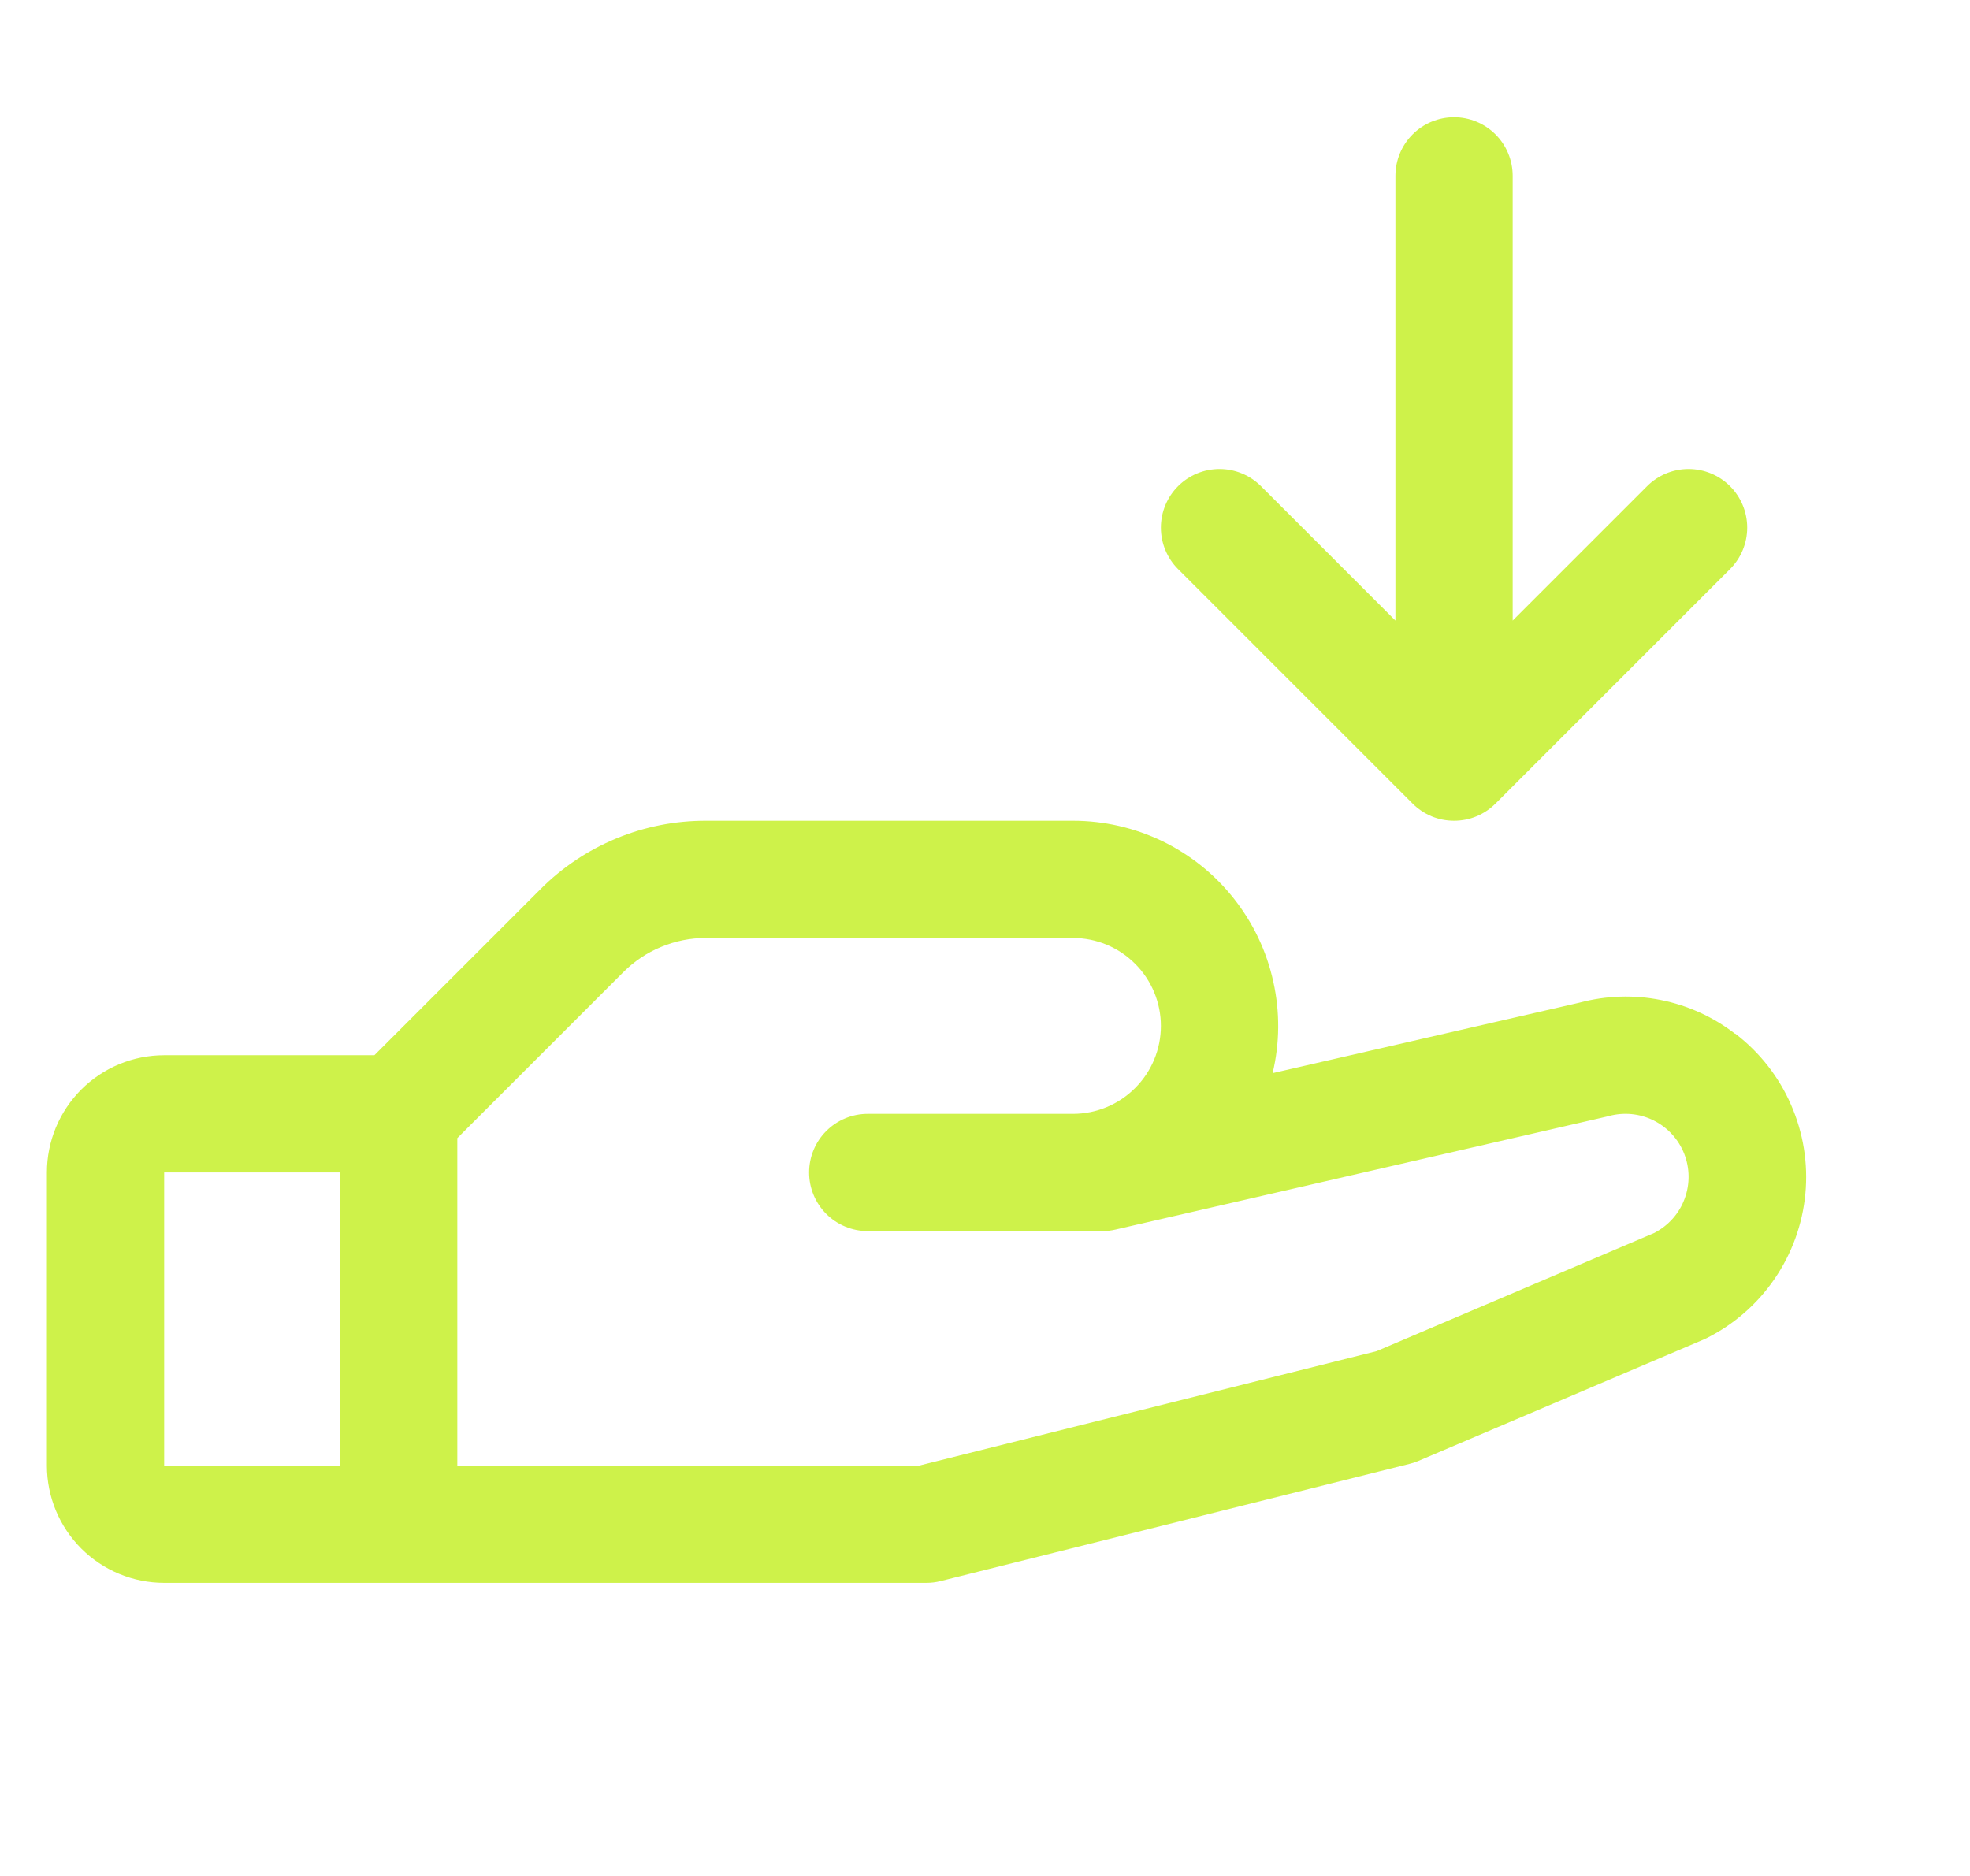 <svg width="21" height="20" viewBox="0 0 21 20" fill="none" xmlns="http://www.w3.org/2000/svg">
<g id="HandArrowDown">
<path id="Vector" d="M18.494 11.02C18.262 10.841 17.991 10.718 17.703 10.661C17.416 10.604 17.119 10.614 16.835 10.69L13.566 11.441C13.643 11.12 13.645 10.786 13.573 10.464C13.502 10.141 13.358 9.839 13.153 9.58C12.949 9.321 12.688 9.112 12.391 8.968C12.094 8.825 11.768 8.75 11.438 8.75H7.527C7.198 8.749 6.873 8.813 6.569 8.939C6.266 9.065 5.99 9.249 5.759 9.482L3.991 11.25H1.75C1.418 11.25 1.101 11.382 0.866 11.616C0.632 11.851 0.5 12.168 0.5 12.5L0.5 15.625C0.5 15.957 0.632 16.274 0.866 16.509C1.101 16.743 1.418 16.875 1.75 16.875H9.875C9.926 16.875 9.977 16.869 10.027 16.856L15.027 15.606C15.058 15.599 15.09 15.588 15.12 15.575L18.156 14.283L18.191 14.267C18.483 14.121 18.732 13.904 18.917 13.634C19.101 13.365 19.214 13.054 19.245 12.729C19.276 12.404 19.223 12.077 19.092 11.778C18.962 11.479 18.757 11.218 18.498 11.02H18.494ZM1.75 12.5H3.625V15.625H1.75V12.5ZM17.643 13.141L14.674 14.405L9.797 15.625H4.875V12.134L6.643 10.366C6.759 10.25 6.896 10.157 7.048 10.095C7.2 10.032 7.362 9.999 7.527 10H11.438C11.686 10 11.925 10.099 12.1 10.275C12.276 10.45 12.375 10.689 12.375 10.938C12.375 11.186 12.276 11.425 12.1 11.6C11.925 11.776 11.686 11.875 11.438 11.875H9.25C9.084 11.875 8.925 11.941 8.808 12.058C8.691 12.175 8.625 12.334 8.625 12.5C8.625 12.666 8.691 12.825 8.808 12.942C8.925 13.059 9.084 13.125 9.25 13.125H11.75C11.797 13.125 11.844 13.12 11.89 13.109L17.124 11.905L17.148 11.899C17.308 11.855 17.479 11.871 17.627 11.945C17.776 12.019 17.892 12.145 17.953 12.299C18.014 12.453 18.016 12.625 17.958 12.78C17.901 12.936 17.787 13.064 17.641 13.141H17.643ZM12.558 6.067C12.441 5.95 12.375 5.791 12.375 5.625C12.375 5.459 12.441 5.3 12.558 5.183C12.675 5.066 12.834 5 13 5C13.166 5 13.325 5.066 13.442 5.183L14.875 6.616V1.875C14.875 1.709 14.941 1.55 15.058 1.433C15.175 1.316 15.334 1.25 15.5 1.25C15.666 1.25 15.825 1.316 15.942 1.433C16.059 1.55 16.125 1.709 16.125 1.875V6.616L17.558 5.183C17.675 5.066 17.834 5 18 5C18.166 5 18.325 5.066 18.442 5.183C18.559 5.3 18.625 5.459 18.625 5.625C18.625 5.791 18.559 5.95 18.442 6.067L15.942 8.567C15.884 8.625 15.815 8.671 15.739 8.703C15.664 8.734 15.582 8.75 15.5 8.75C15.418 8.75 15.336 8.734 15.261 8.703C15.185 8.671 15.116 8.625 15.058 8.567L12.558 6.067Z" fill="#CEF24A"/>
</g>
</svg>
